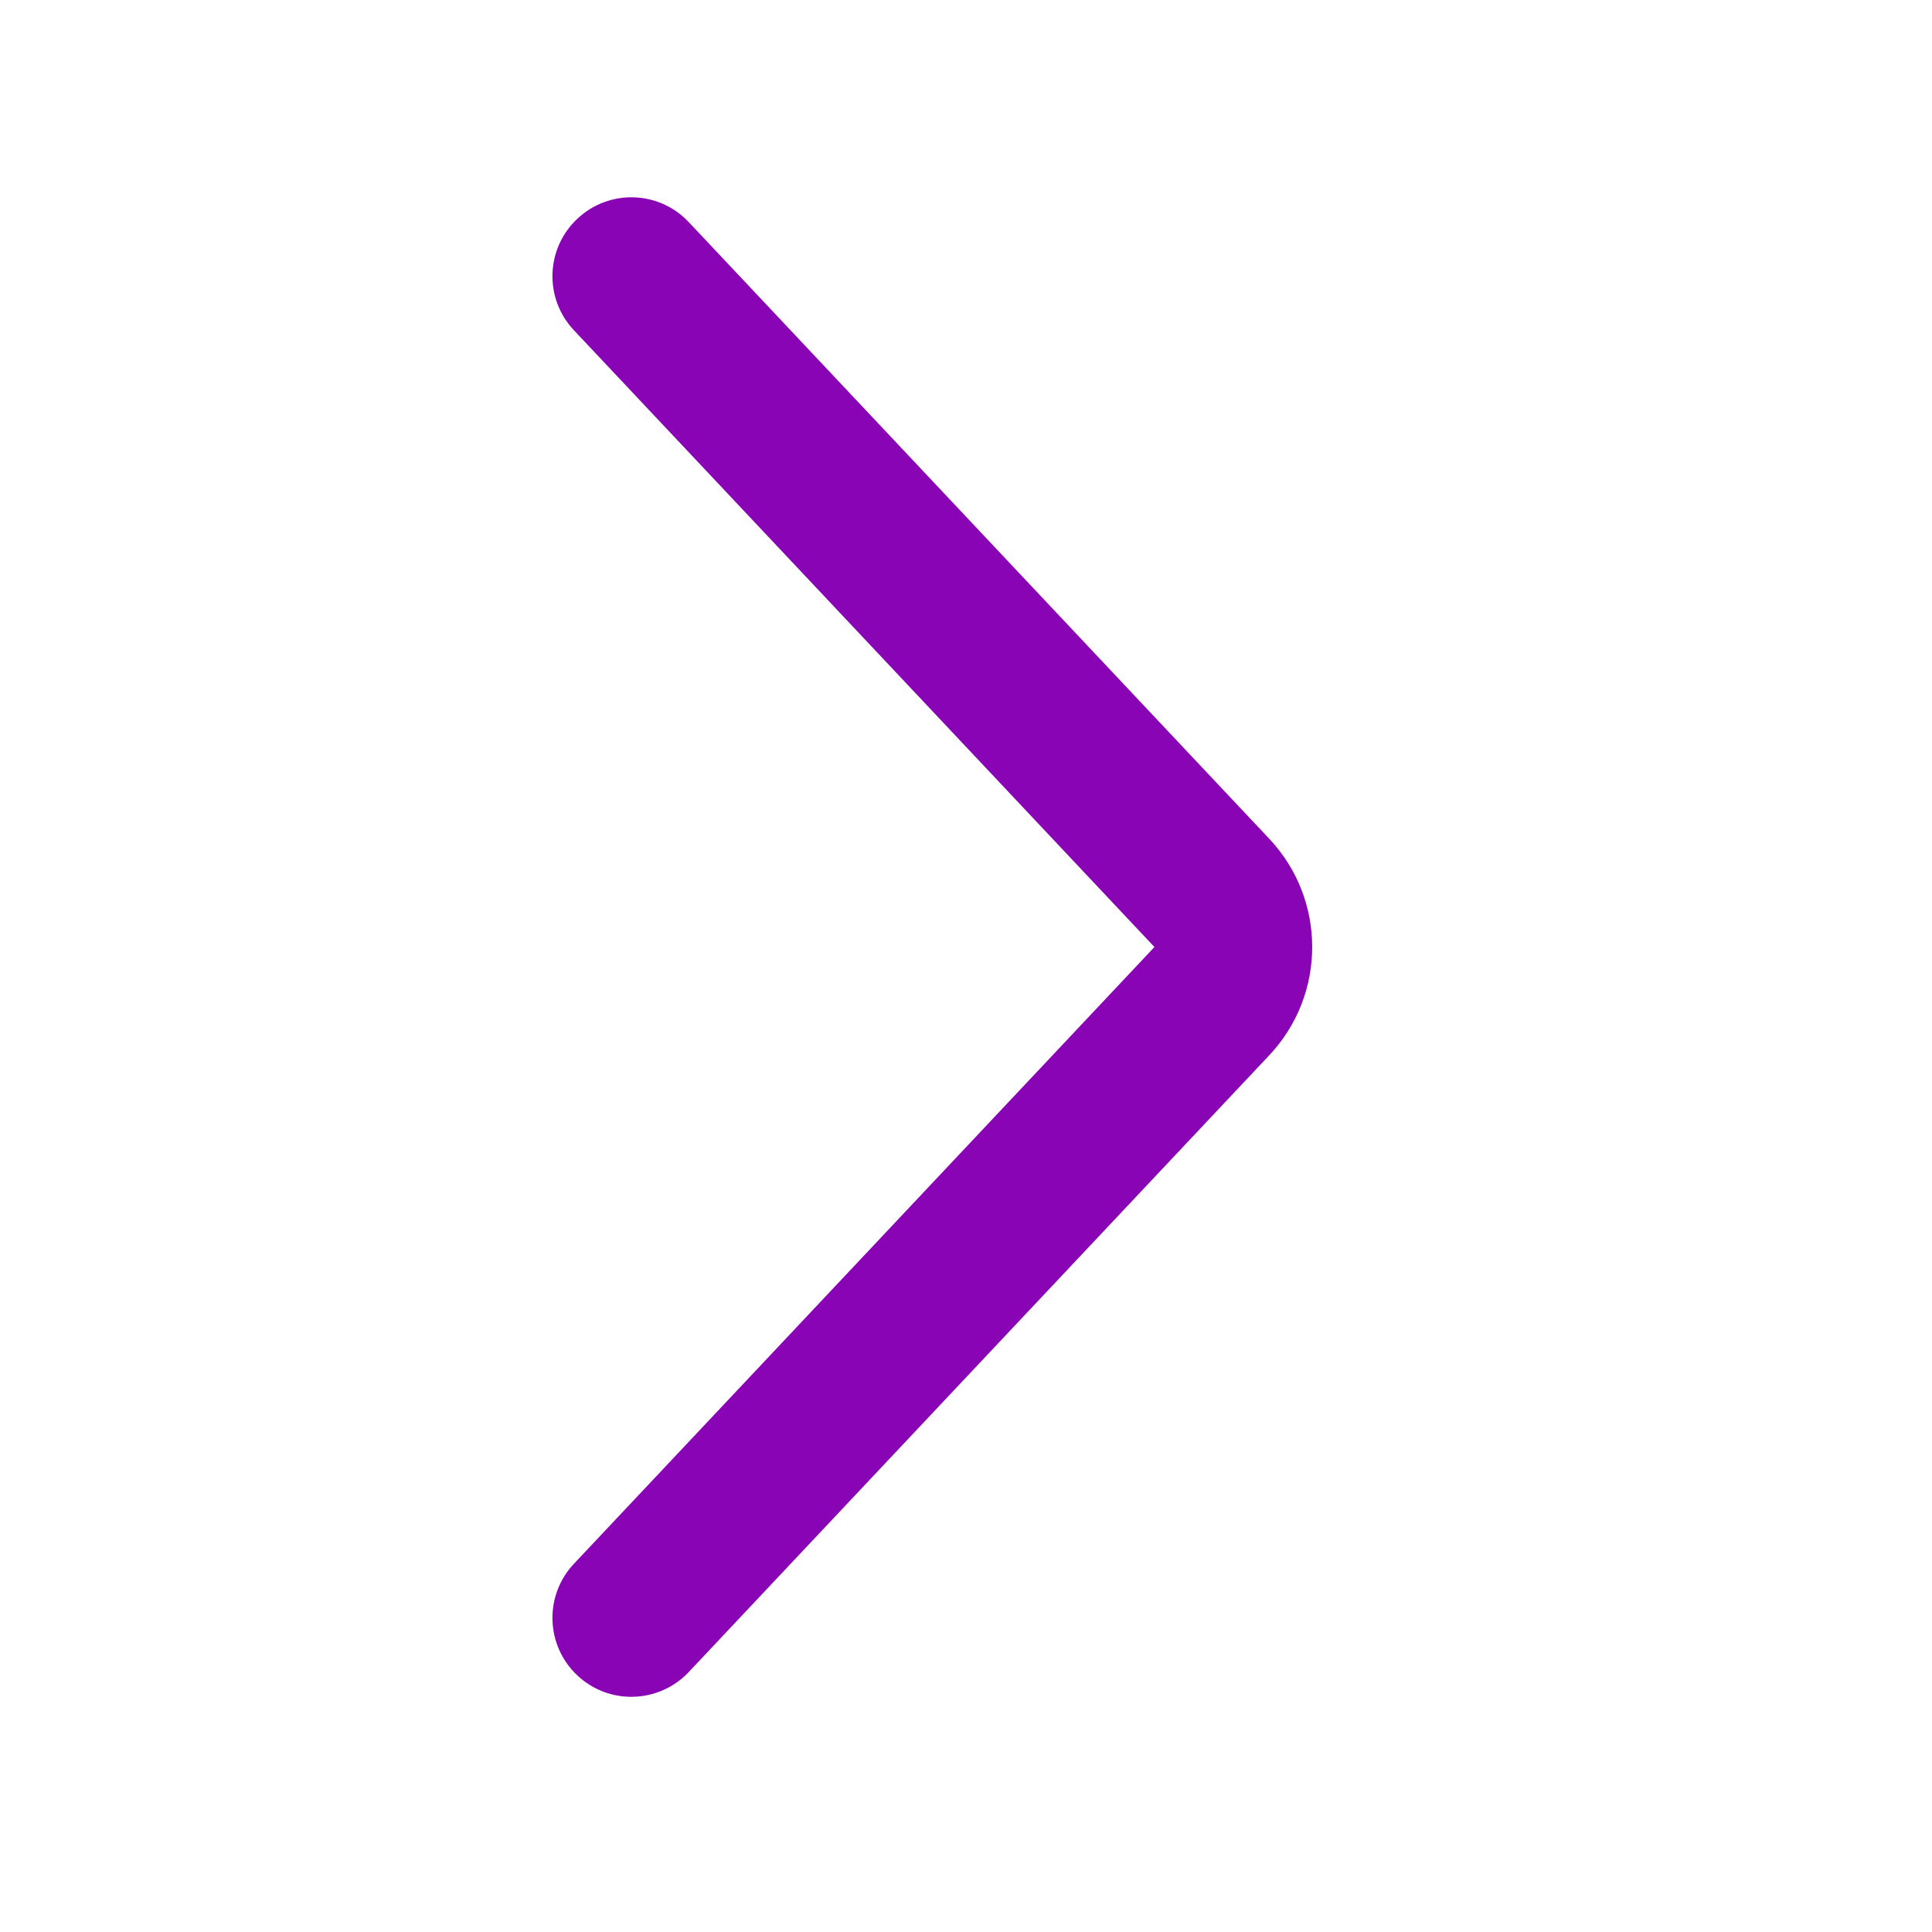 <svg width="17" height="17" viewBox="0 0 17 17" fill="none" xmlns="http://www.w3.org/2000/svg">
<g id="icon / chevron-right">
<path id="icon" d="M11.169 9.285C11.672 8.75 11.672 7.916 11.169 7.381L6.061 1.955C5.798 1.675 5.359 1.662 5.08 1.925C4.8 2.188 4.787 2.627 5.05 2.906L10.158 8.333L5.05 13.76C4.787 14.039 4.8 14.479 5.08 14.742C5.359 15.005 5.798 14.991 6.061 14.712L11.169 9.285Z" fill="#8904B5"/>
</g>
</svg>
